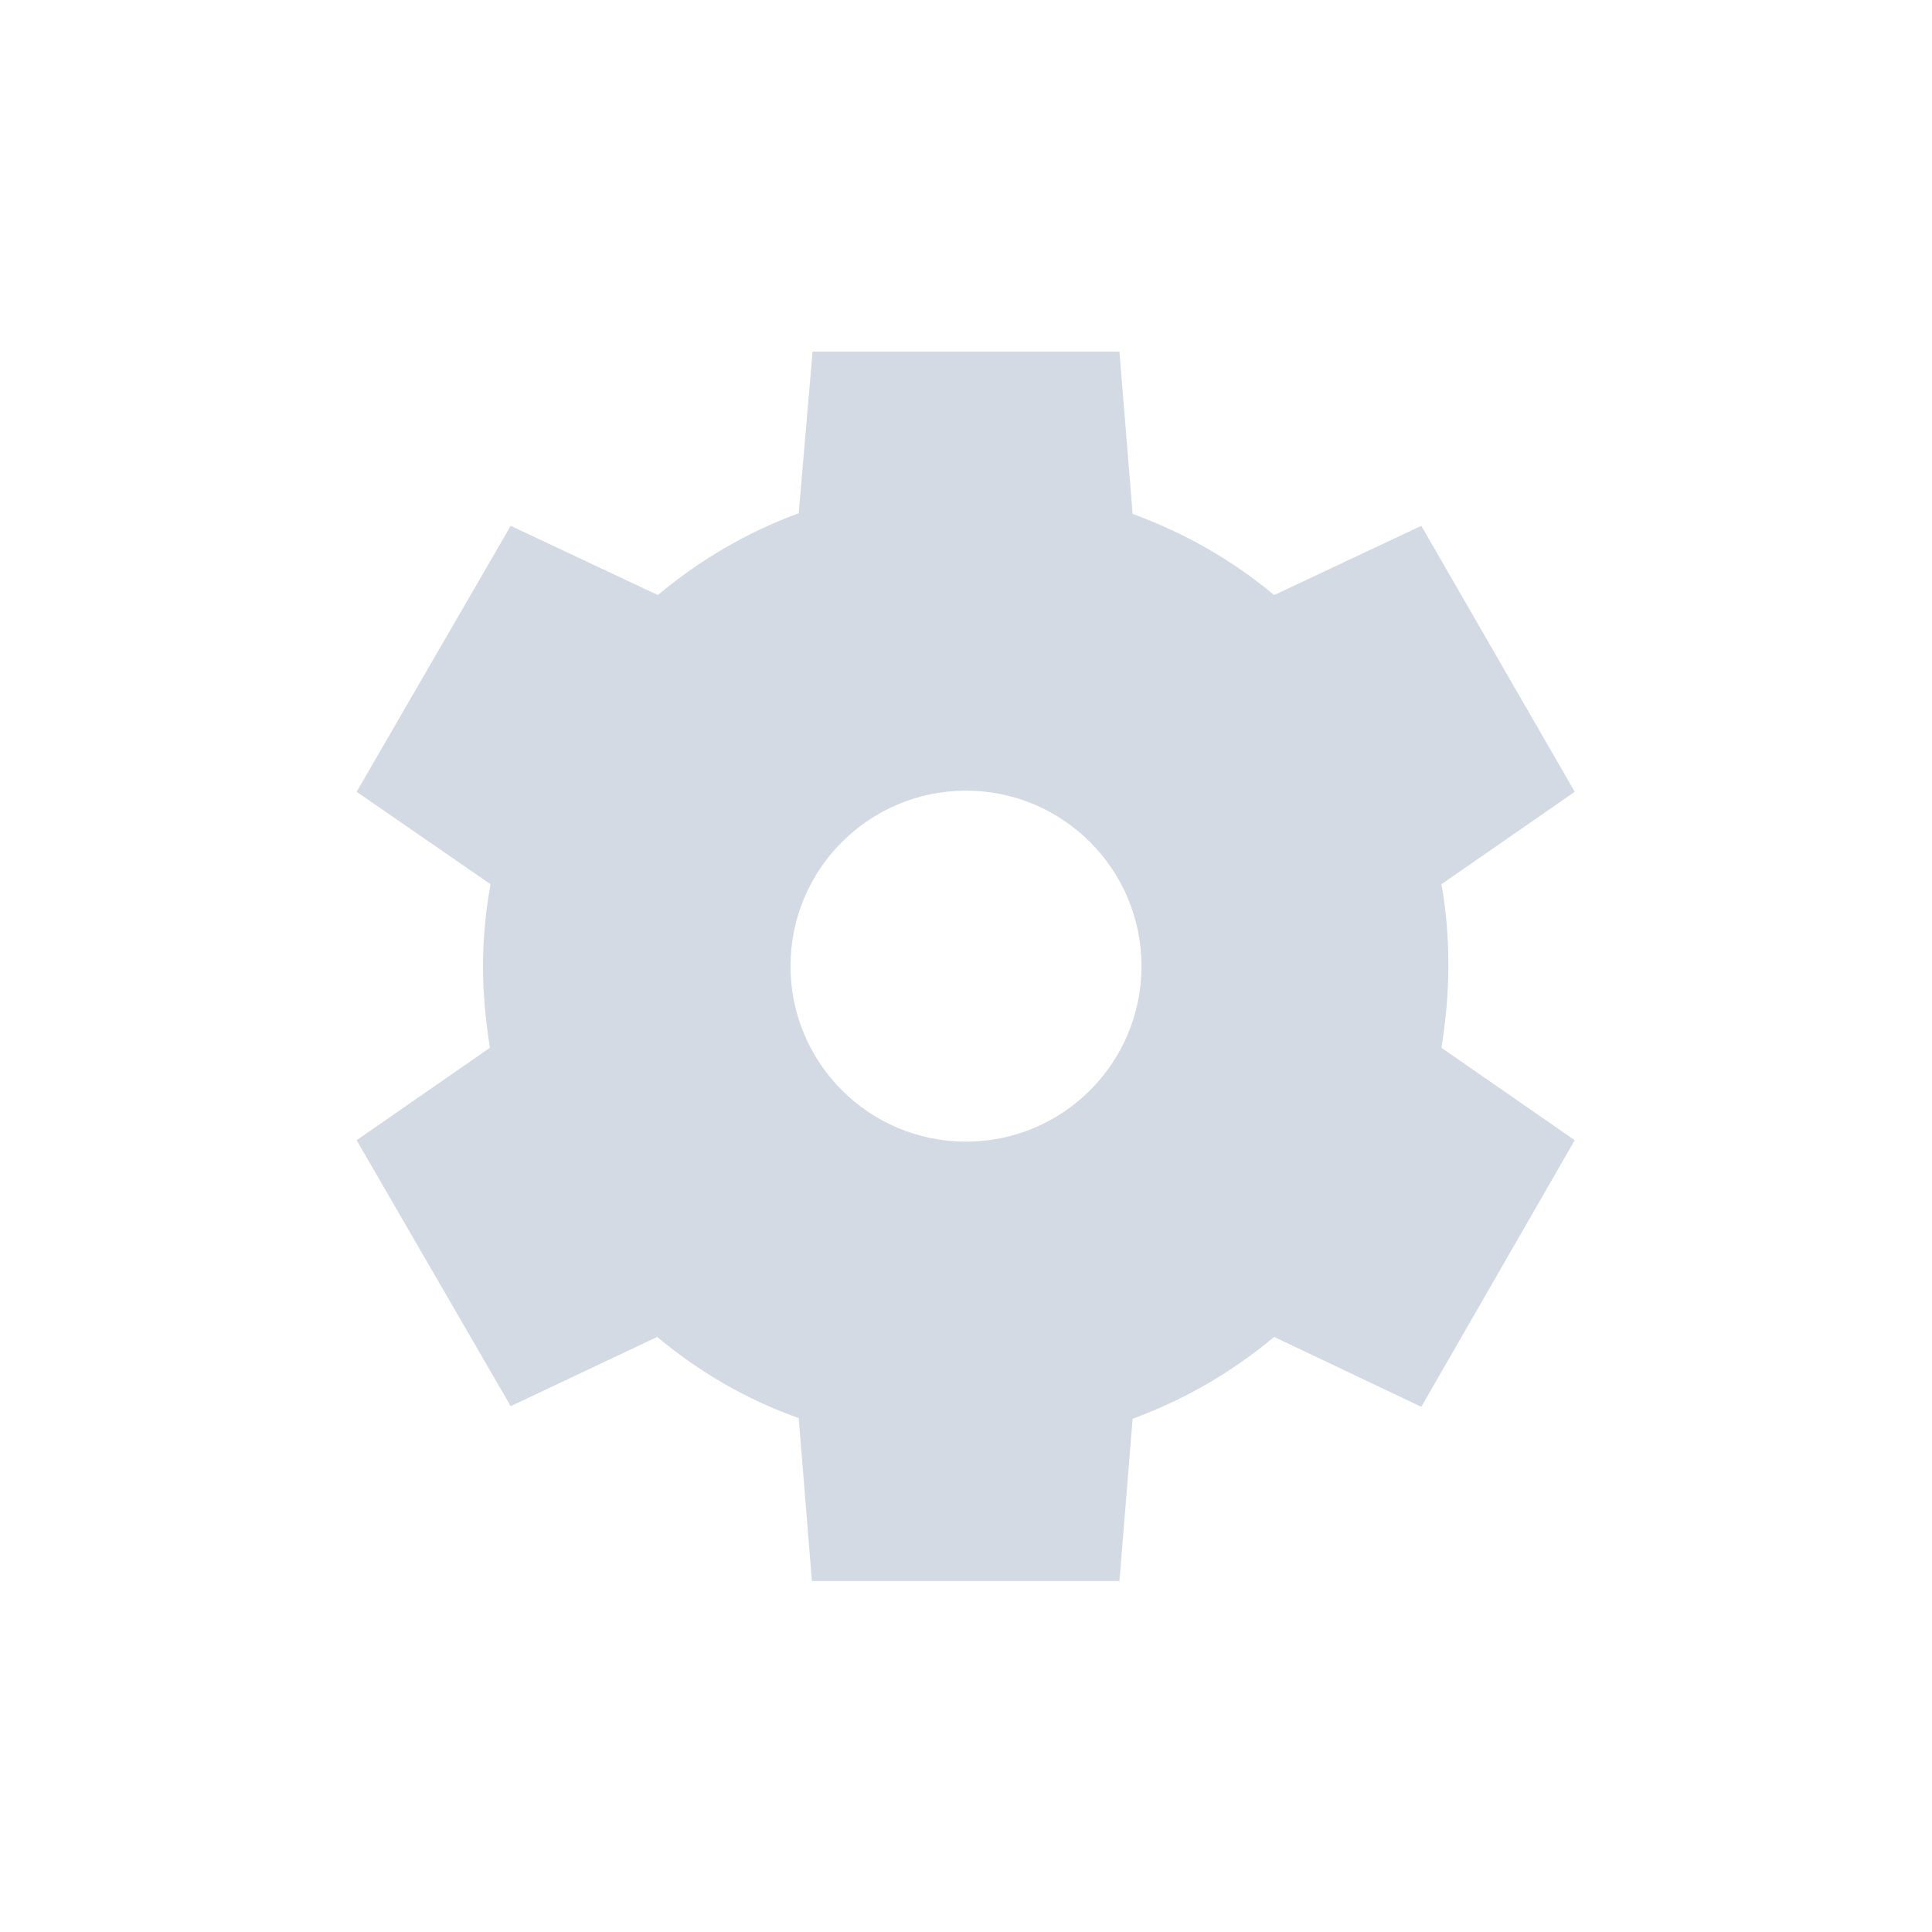 <svg height="12pt" viewBox="0 0 12 12" width="12pt" xmlns="http://www.w3.org/2000/svg"><path d="m5.047 2.184-.086 1.004c-.32.117-.613.289-.875.508l-.914-.43-.957 1.652.832.574c-.031.168-.047.34-.047.508 0 .172.016.34.043.508l-.828.574.957 1.652.91-.43c.262.219.559.391.879.504l.082 1.012h1.91l.082-1.008c.32-.117.617-.289.879-.508l.914.434.953-1.656-.828-.574c.027-.168.043-.336.043-.508 0-.168-.012-.34-.043-.508l.828-.574-.953-1.652-.914.43c-.262-.219-.559-.387-.879-.504l-.082-1.008zm.953 2.727c.602 0 1.09.488 1.09 1.09s-.488 1.09-1.09 1.09-1.09-.488-1.09-1.09.488-1.09 1.09-1.09zm0 0" fill="#d3dae3"/></svg>